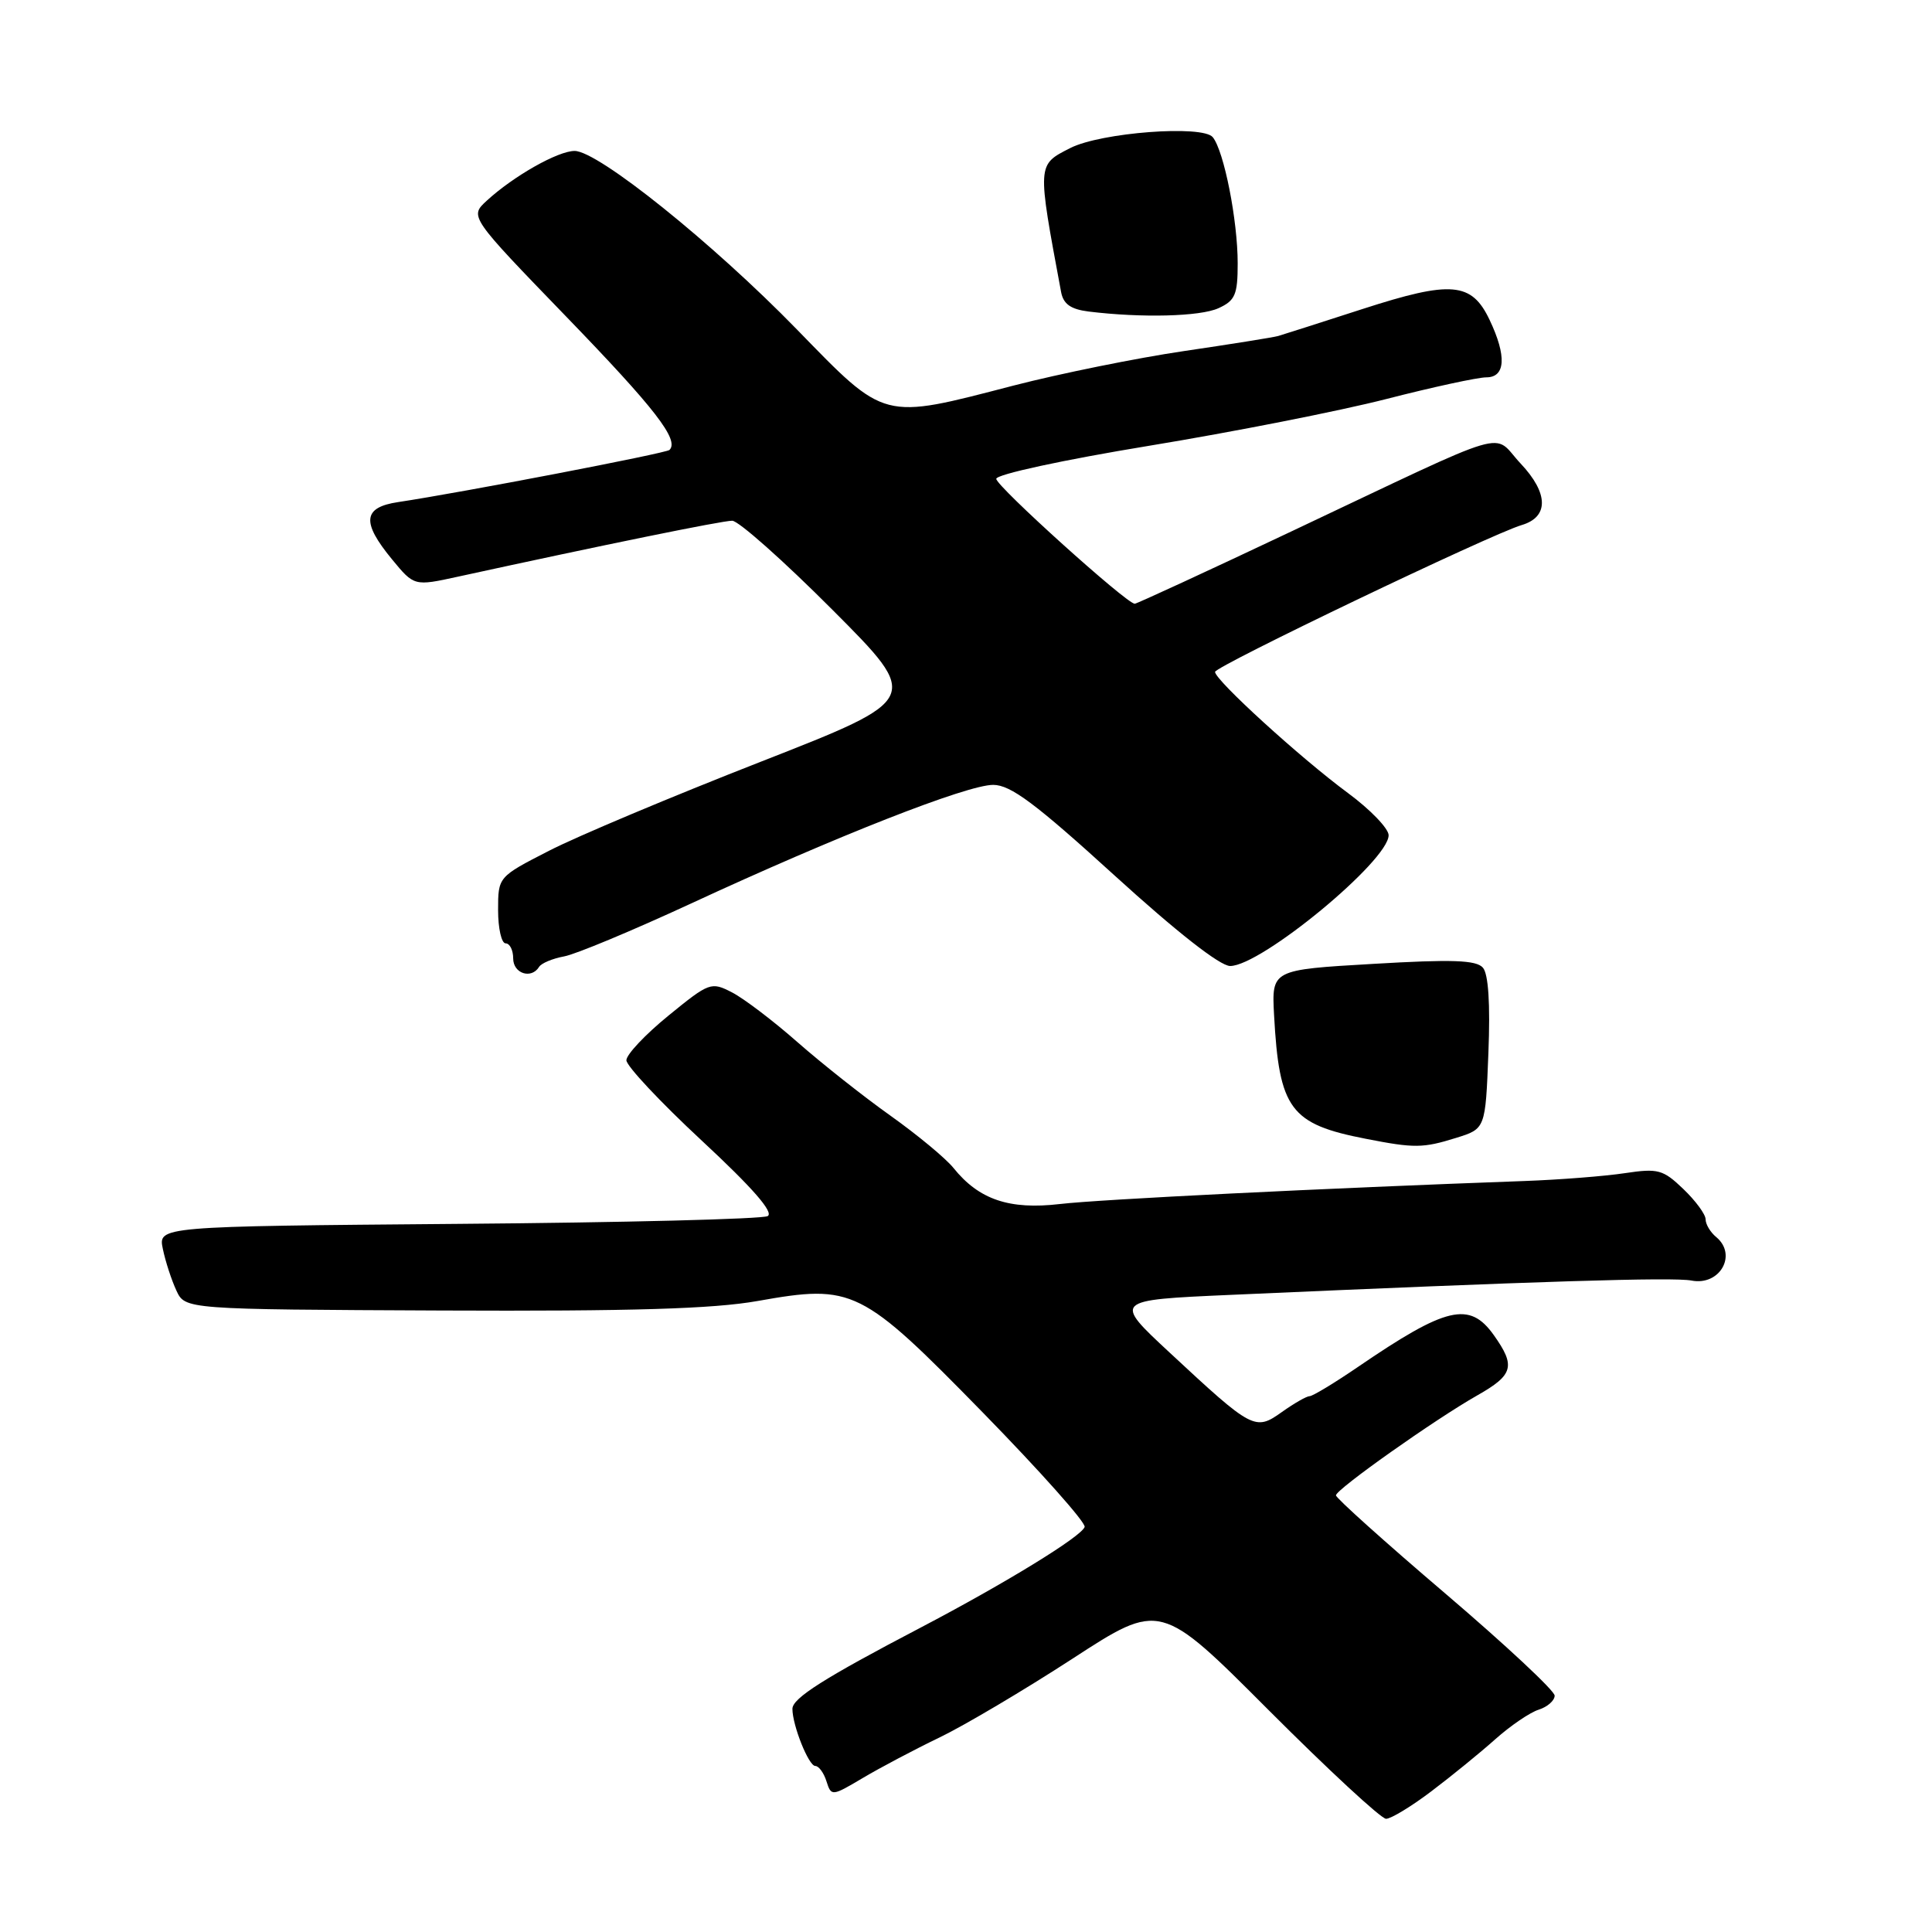 <?xml version="1.0" encoding="UTF-8" standalone="no"?>
<!DOCTYPE svg PUBLIC "-//W3C//DTD SVG 1.1//EN" "http://www.w3.org/Graphics/SVG/1.1/DTD/svg11.dtd" >
<svg xmlns="http://www.w3.org/2000/svg" xmlns:xlink="http://www.w3.org/1999/xlink" version="1.1" viewBox="0 0 256 256">
 <g >
 <path fill="currentColor"
d=" M 189.67 237.35 C 192.33 235.34 196.14 232.24 198.14 230.45 C 200.14 228.67 202.73 226.90 203.89 226.54 C 205.05 226.17 206.00 225.33 206.00 224.68 C 206.00 224.03 199.47 217.94 191.50 211.14 C 183.52 204.34 177.01 198.49 177.02 198.14 C 177.05 197.33 190.15 188.07 195.74 184.90 C 200.54 182.18 200.86 181.02 197.93 176.90 C 194.72 172.40 191.67 173.11 179.93 181.13 C 176.81 183.26 173.93 185.00 173.53 185.00 C 173.13 185.00 171.49 185.94 169.87 187.09 C 166.31 189.63 165.99 189.46 155.00 179.24 C 147.50 172.27 147.50 172.27 163.00 171.58 C 203.76 169.77 221.72 169.21 224.13 169.68 C 227.89 170.41 230.24 166.27 227.41 163.92 C 226.63 163.28 226.00 162.22 226.00 161.56 C 226.00 160.91 224.67 159.10 223.05 157.55 C 220.36 154.97 219.70 154.79 215.30 155.45 C 212.66 155.85 206.68 156.32 202.00 156.49 C 175.41 157.45 145.71 158.92 140.44 159.54 C 133.74 160.32 129.72 158.96 126.34 154.76 C 125.33 153.50 121.58 150.39 118.00 147.84 C 114.42 145.30 108.88 140.91 105.68 138.10 C 102.48 135.28 98.57 132.31 97.00 131.50 C 94.23 130.07 93.99 130.16 88.58 134.57 C 85.51 137.07 83.00 139.73 83.00 140.49 C 83.00 141.24 87.50 146.04 92.99 151.14 C 99.73 157.40 102.57 160.66 101.72 161.14 C 101.02 161.53 82.56 162.00 60.70 162.17 C 20.95 162.50 20.95 162.50 21.58 165.50 C 21.92 167.15 22.73 169.62 23.37 171.00 C 24.53 173.50 24.53 173.50 58.51 173.65 C 83.78 173.76 94.52 173.43 100.38 172.39 C 113.05 170.14 114.07 170.65 130.28 187.22 C 137.86 194.98 143.91 201.77 143.72 202.33 C 143.30 203.60 133.20 209.79 122.00 215.66 C 109.19 222.36 105.00 225.02 105.00 226.43 C 105.00 228.62 107.15 234.00 108.03 234.00 C 108.49 234.00 109.16 234.91 109.51 236.03 C 110.15 238.03 110.22 238.03 114.33 235.59 C 116.62 234.23 121.20 231.81 124.50 230.22 C 127.80 228.63 135.73 223.93 142.12 219.78 C 153.75 212.22 153.75 212.22 168.11 226.61 C 176.01 234.52 183.01 241.00 183.66 241.00 C 184.31 241.00 187.02 239.36 189.67 237.35 Z  M 192.93 150.78 C 196.83 149.57 196.83 149.57 197.22 139.53 C 197.48 132.99 197.22 129.05 196.49 128.22 C 195.61 127.21 192.40 127.10 181.93 127.72 C 168.50 128.50 168.50 128.50 168.82 134.50 C 169.50 146.98 170.95 148.95 181.00 150.90 C 187.42 152.16 188.57 152.14 192.93 150.78 Z  M 71.43 128.12 C 71.73 127.63 73.22 127.01 74.74 126.73 C 76.26 126.46 83.80 123.31 91.50 119.75 C 110.81 110.80 128.13 104.00 131.60 104.00 C 133.91 104.00 137.20 106.46 147.68 116.00 C 155.91 123.49 161.66 128.00 163.00 128.00 C 167.10 128.00 184.00 114.06 184.00 110.67 C 184.00 109.79 181.58 107.27 178.61 105.08 C 172.31 100.43 161.00 90.12 161.00 89.03 C 161.00 88.29 197.55 70.78 201.64 69.57 C 205.25 68.50 205.19 65.35 201.50 61.43 C 197.58 57.28 201.18 56.21 171.17 70.39 C 159.99 75.68 150.62 80.00 150.36 80.00 C 149.28 80.00 132.02 64.43 132.01 63.45 C 132.00 62.86 140.87 60.94 152.25 59.07 C 163.39 57.24 177.54 54.45 183.70 52.87 C 189.85 51.29 195.82 50.00 196.95 50.00 C 199.49 50.00 199.66 47.18 197.38 42.39 C 195.00 37.37 192.31 37.14 180.56 40.94 C 175.03 42.73 169.99 44.34 169.37 44.52 C 168.75 44.70 163.12 45.60 156.87 46.52 C 150.62 47.44 140.46 49.50 134.30 51.09 C 116.77 55.64 117.44 55.82 105.58 43.64 C 94.45 32.21 79.25 20.00 76.14 20.00 C 73.93 20.00 68.03 23.34 64.49 26.60 C 62.21 28.70 62.21 28.70 75.09 42.02 C 86.84 54.17 90.03 58.30 88.71 59.62 C 88.27 60.06 61.20 65.26 52.75 66.53 C 48.08 67.23 47.88 69.18 51.94 74.11 C 54.88 77.68 54.88 77.68 60.69 76.41 C 79.93 72.21 95.70 68.99 97.02 69.00 C 97.85 69.00 103.83 74.31 110.30 80.80 C 122.08 92.61 122.08 92.61 100.79 100.94 C 89.08 105.52 76.46 110.82 72.75 112.73 C 66.00 116.19 66.00 116.19 66.00 120.60 C 66.00 123.02 66.45 125.00 67.00 125.00 C 67.55 125.00 68.00 125.90 68.00 127.00 C 68.00 129.00 70.40 129.78 71.43 128.12 Z  M 161.45 40.84 C 163.67 39.83 164.00 39.05 164.00 34.89 C 164.00 29.19 162.19 20.03 160.70 18.18 C 159.37 16.53 145.86 17.55 141.81 19.62 C 137.40 21.87 137.42 21.62 140.60 38.69 C 140.90 40.29 141.87 40.98 144.25 41.28 C 151.24 42.14 159.02 41.95 161.45 40.84 Z "/>
</g>
</svg>
